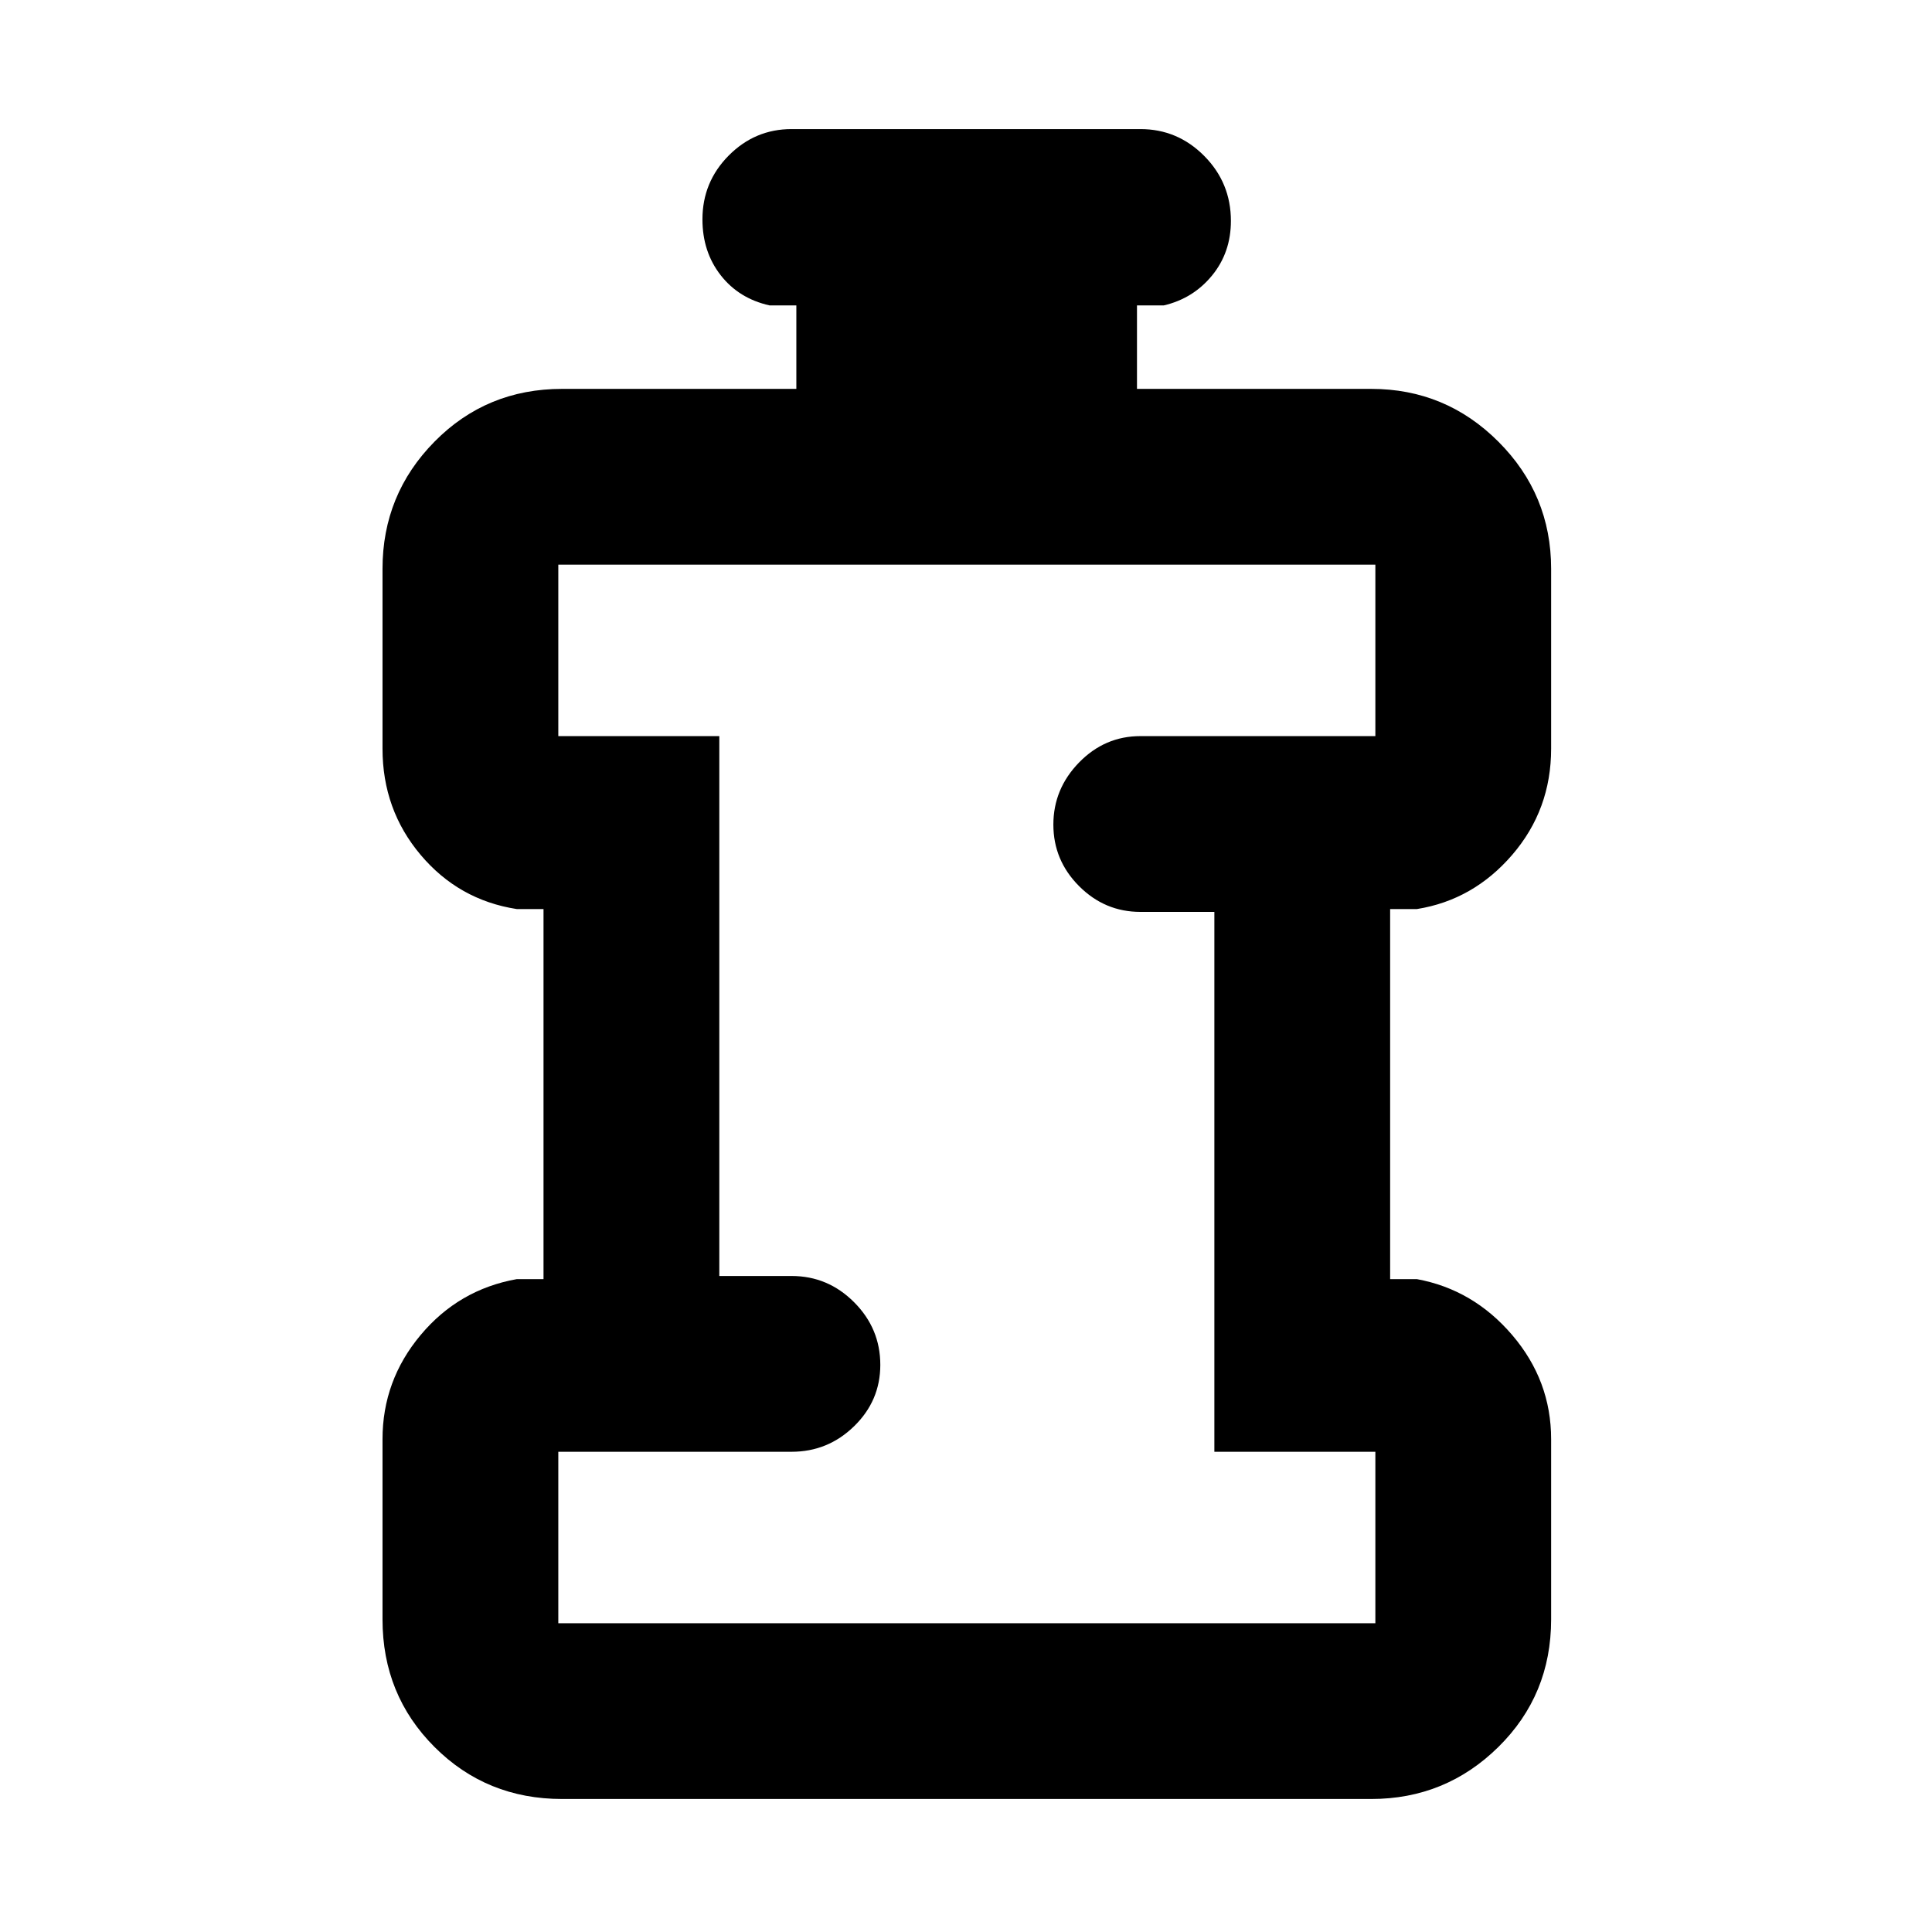<svg xmlns="http://www.w3.org/2000/svg" height="40" viewBox="0 -960 960 960" width="40"><path d="M279.33-66.09q-37.58 0-63.42-25.84-25.84-25.84-25.84-63.42v-89.51q0-29.13 18.92-51.75 18.92-22.63 47.75-27.79h13.33v-183.9h-13.33q-28.83-4.49-47.75-26.94-18.92-22.45-18.92-52.76v-89.35q0-36.98 25.84-63.2 25.84-26.22 63.42-26.22H395.7v-41.48h-13.33q-15.23-3.4-24.28-15.02t-9.05-27.74q0-18.54 13.04-31.69 13.05-13.16 31.25-13.16h173.34q18.48 0 31.72 13.36 13.24 13.35 13.24 32.28 0 15.68-9.38 27.13-9.39 11.44-23.95 14.84h-13.34v41.48h116.37q36.98 0 63.2 26.22 26.22 26.22 26.22 63.2V-588q0 30.31-19.33 52.76t-47.33 26.94h-13.34v183.9h13.34q28 5.16 47.33 27.79 19.33 22.62 19.33 51.75v89.51q0 37.58-26.22 63.42-26.22 25.84-63.2 25.84h-402Zm-1.91-87.34h405.99v-85.19h-80v-268.26h-36.74q-17.71 0-30.49-12.82-12.77-12.81-12.77-30.56 0-17.76 12.77-30.87 12.78-13.1 30.49-13.1h116.74v-85.19H277.42v85.19h80v268.26h35.91q18.06 0 31.07 13.04 13.02 13.04 13.02 31.13 0 17.81-13.02 30.49-13.01 12.69-31.07 12.69H277.42v85.19ZM480-416.01Z"/></svg>